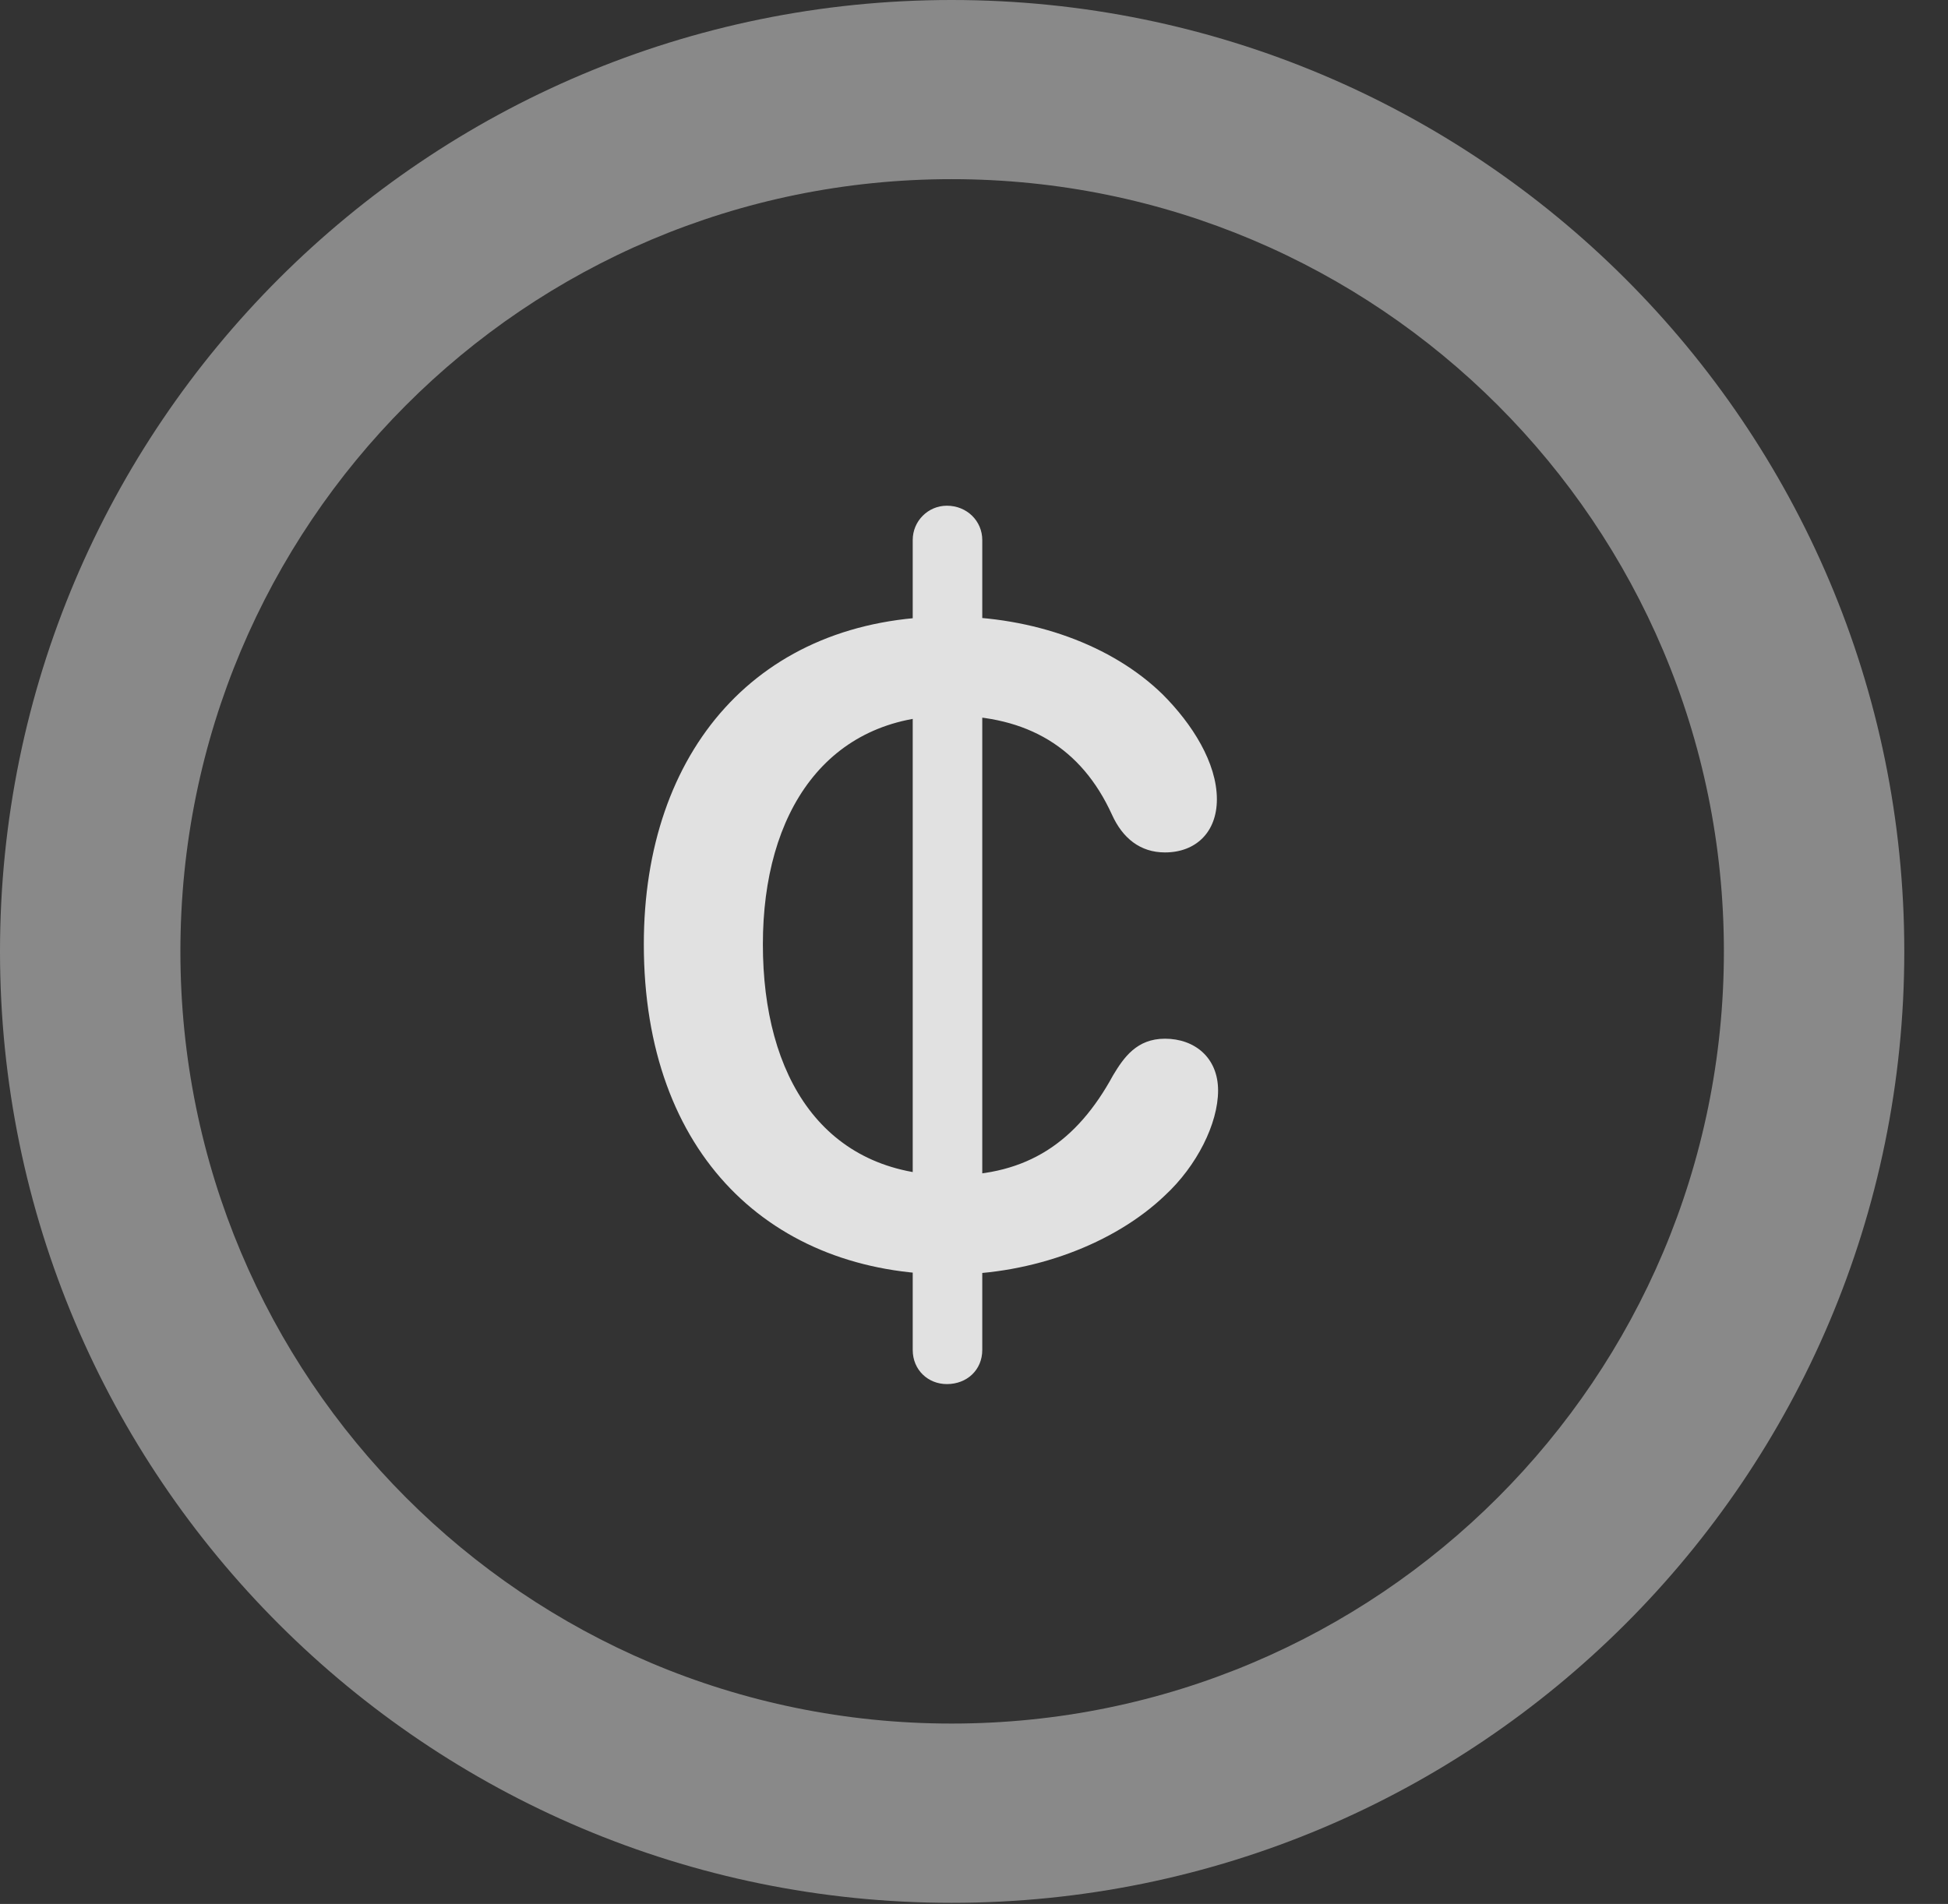 <?xml version="1.0" encoding="UTF-8"?>
<!--Generator: Apple Native CoreSVG 341-->
<!DOCTYPE svg
PUBLIC "-//W3C//DTD SVG 1.1//EN"
       "http://www.w3.org/Graphics/SVG/1.1/DTD/svg11.dtd">
<svg version="1.1" xmlns="http://www.w3.org/2000/svg" xmlns:xlink="http://www.w3.org/1999/xlink" viewBox="0 0 16.133 15.771">
 <rect x="0" y="0" width="16.133" height="15.771" fill="#333333" stroke="none"/>
 <g>
  <rect height="15.771" opacity="0" width="16.133" x="0" y="0"/>
  <path d="M7.881 15.762C12.236 15.762 15.771 12.236 15.771 7.881C15.771 3.525 12.236 0 7.881 0C3.535 0 0 3.525 0 7.881C0 12.236 3.535 15.762 7.881 15.762ZM7.881 14.277C4.346 14.277 1.494 11.416 1.494 7.881C1.494 4.346 4.346 1.484 7.881 1.484C11.416 1.484 14.277 4.346 14.277 7.881C14.277 11.416 11.416 14.277 7.881 14.277Z" fill="white" fill-opacity="0.425"/>
  <path d="M7.871 10.557C8.555 10.557 9.229 10.303 9.648 9.902C9.912 9.658 10.088 9.307 10.088 9.033C10.088 8.76 9.893 8.604 9.648 8.604C9.414 8.604 9.307 8.76 9.219 8.906C8.916 9.463 8.506 9.736 7.881 9.736C6.816 9.736 6.318 8.916 6.318 7.822C6.318 6.729 6.846 5.928 7.871 5.928C8.506 5.928 8.955 6.191 9.209 6.748C9.297 6.943 9.443 7.061 9.648 7.061C9.902 7.061 10.078 6.895 10.078 6.621C10.078 6.318 9.873 5.996 9.629 5.752C9.209 5.342 8.555 5.107 7.861 5.107C6.279 5.107 5.332 6.221 5.332 7.822C5.332 9.57 6.396 10.557 7.871 10.557ZM7.842 11.465C8.008 11.465 8.135 11.348 8.135 11.182L8.135 4.473C8.135 4.316 8.008 4.189 7.842 4.189C7.686 4.189 7.559 4.316 7.559 4.473L7.559 11.182C7.559 11.348 7.686 11.465 7.842 11.465Z" fill="white" fill-opacity="0.85"/>
 </g>
</svg>

